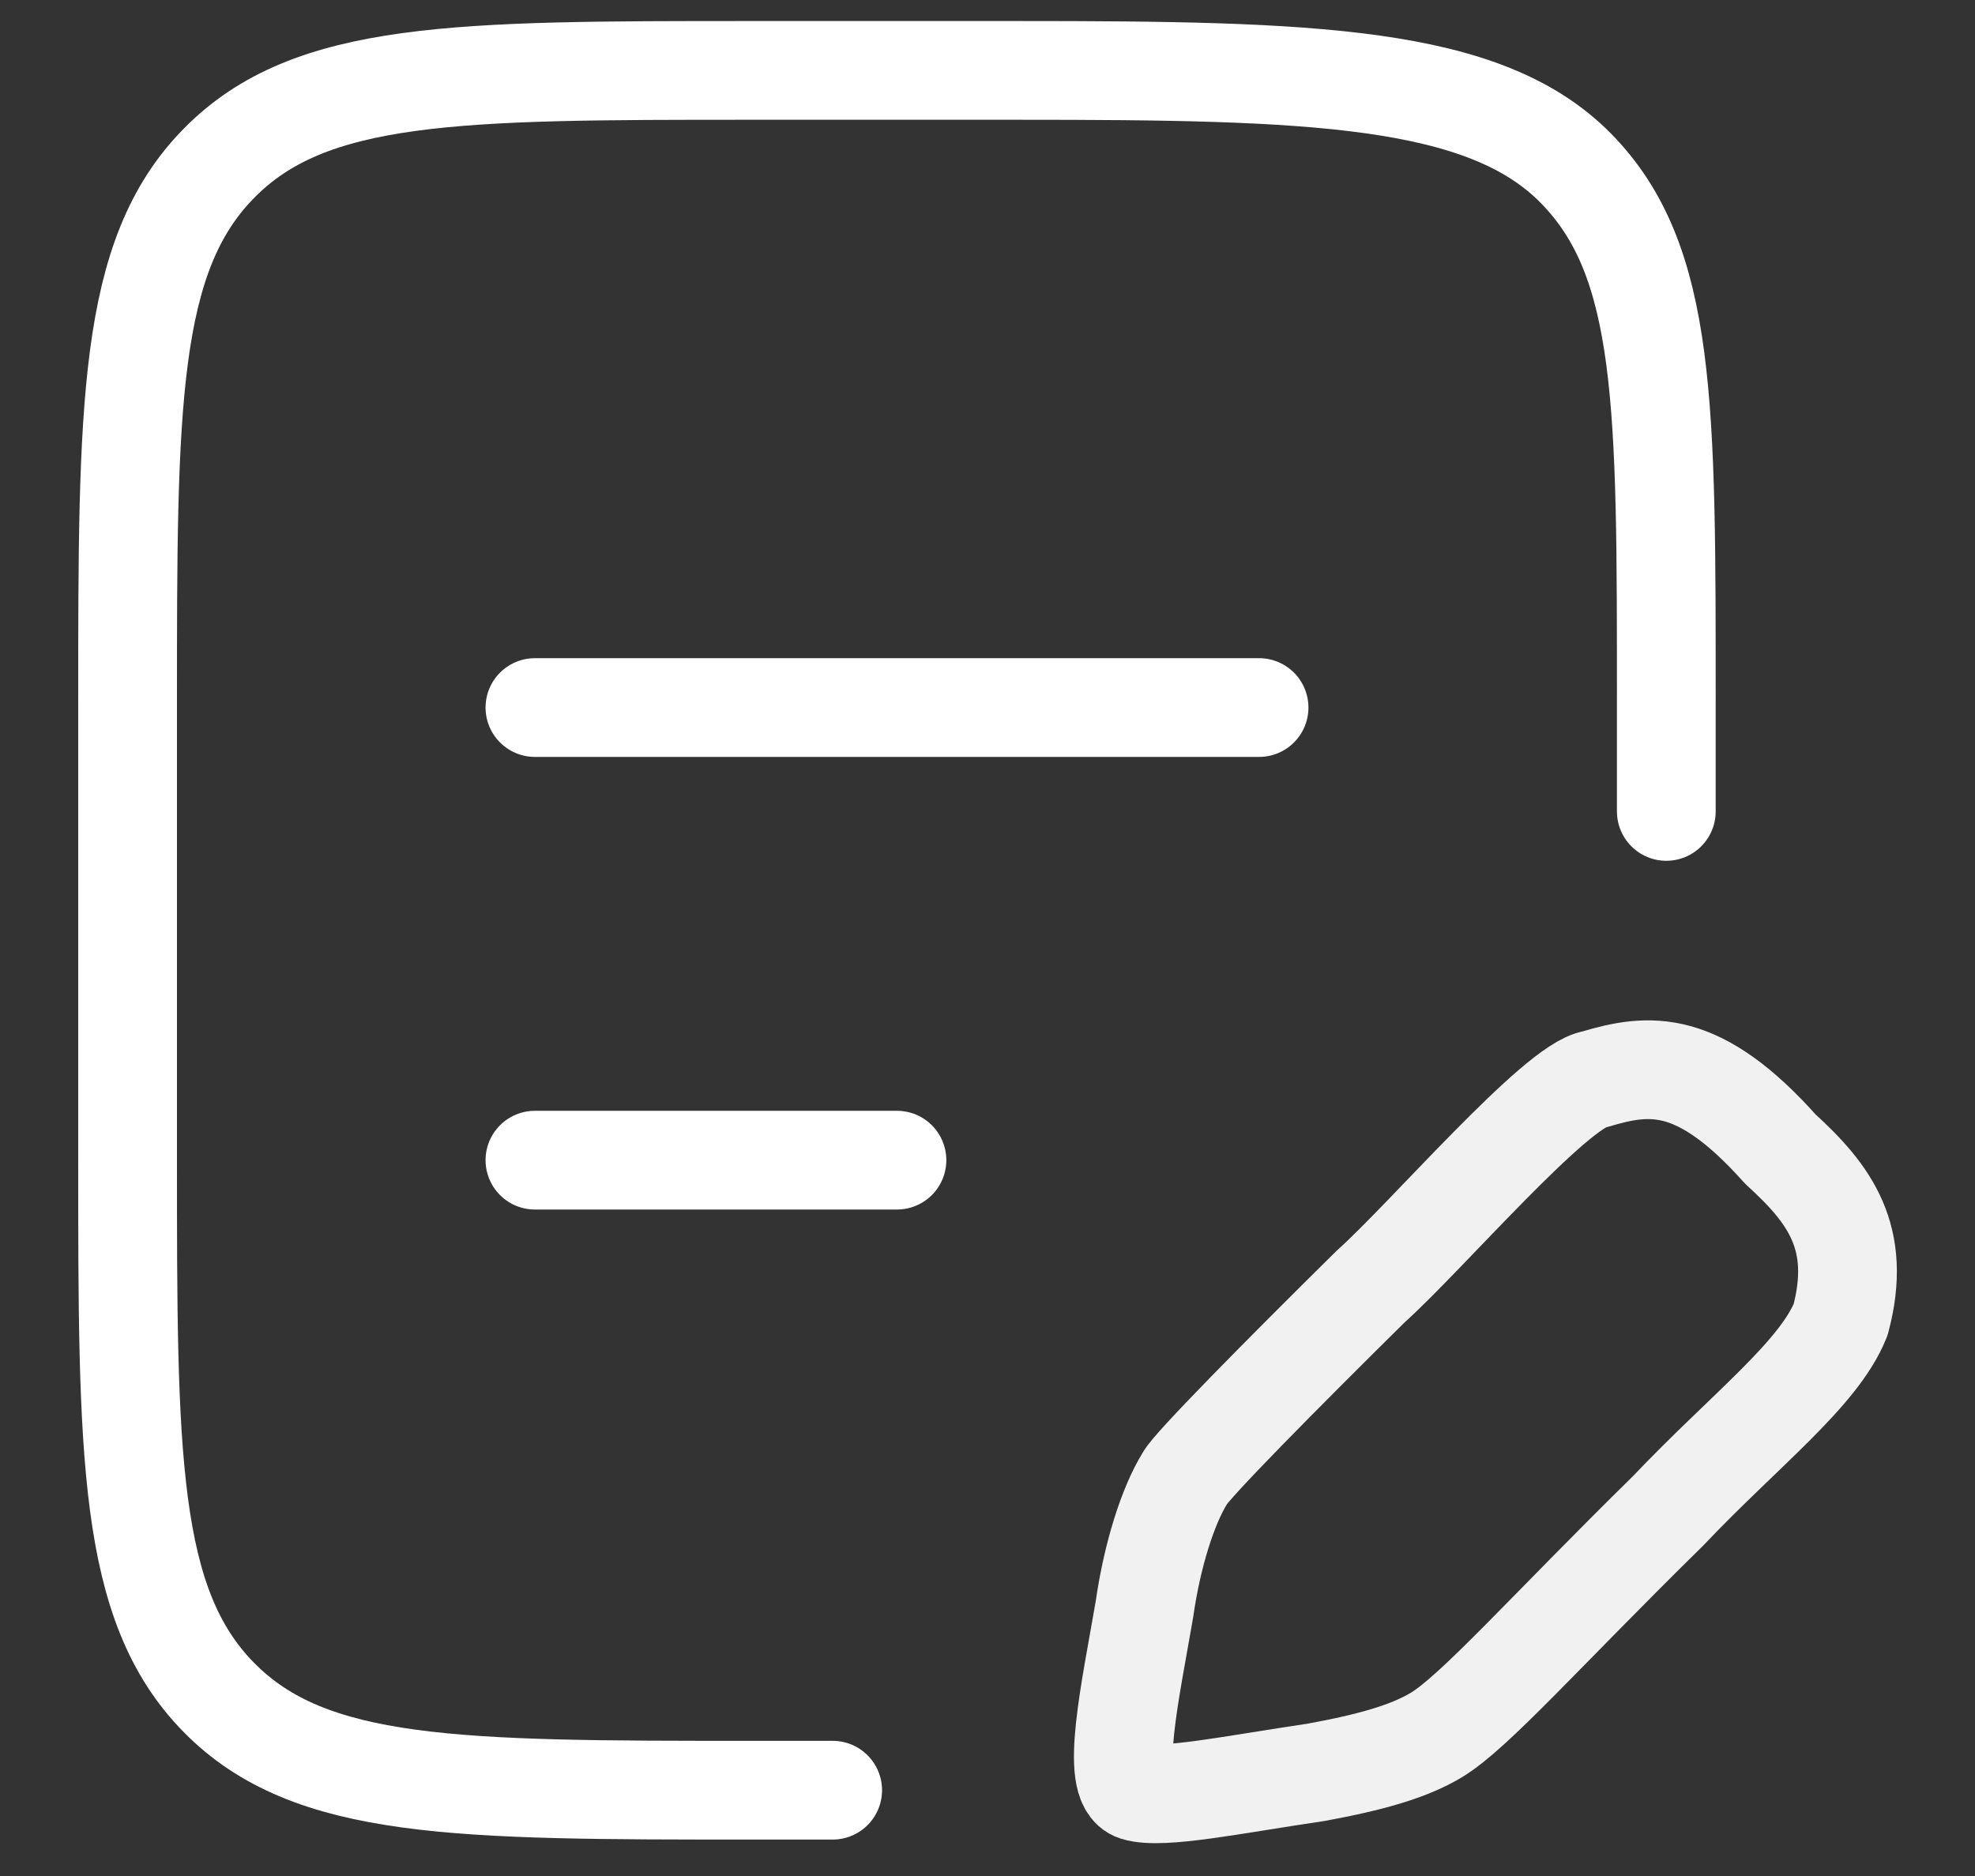 <svg width="20" height="19" viewBox="0 0 20 19" fill="none" xmlns="http://www.w3.org/2000/svg">
<rect x="0" y="0" width="20" height="19" fill="#333333" stroke="none"/>
<path d="M8.432 18.131H7.607C4.63 18.131 3.14 18.131 2.216 17.191C1.291 16.251 1.292 14.739 1.292 11.714V7.13C1.292 4.105 1.292 2.593 2.217 1.654C3.14 0.713 4.63 0.713 7.607 0.713H10.314C13.293 0.713 15.032 0.764 15.957 1.703C16.883 2.643 16.874 4.105 16.874 7.13V8.218M5.417 11.75H9.083M5.417 7.166H12.75" stroke="white" stroke-linecap="round" stroke-linejoin="round"/>
<path opacity="0.93" d="M18.03 11.639C17.2 10.709 16.702 10.765 16.149 10.931C15.761 10.986 14.434 12.535 13.88 13.03C12.972 13.927 12.059 14.851 11.999 14.972C11.827 15.251 11.668 15.746 11.589 16.3C11.446 17.13 11.239 18.064 11.501 18.145C11.763 18.226 12.497 18.072 13.327 17.95C13.88 17.849 14.267 17.739 14.544 17.573C14.932 17.34 15.65 16.522 16.891 15.303C17.667 14.485 18.417 13.919 18.639 13.366C18.86 12.536 18.529 12.093 18.03 11.639Z" stroke="white" stroke-linecap="round" stroke-linejoin="round"/>
</svg>
